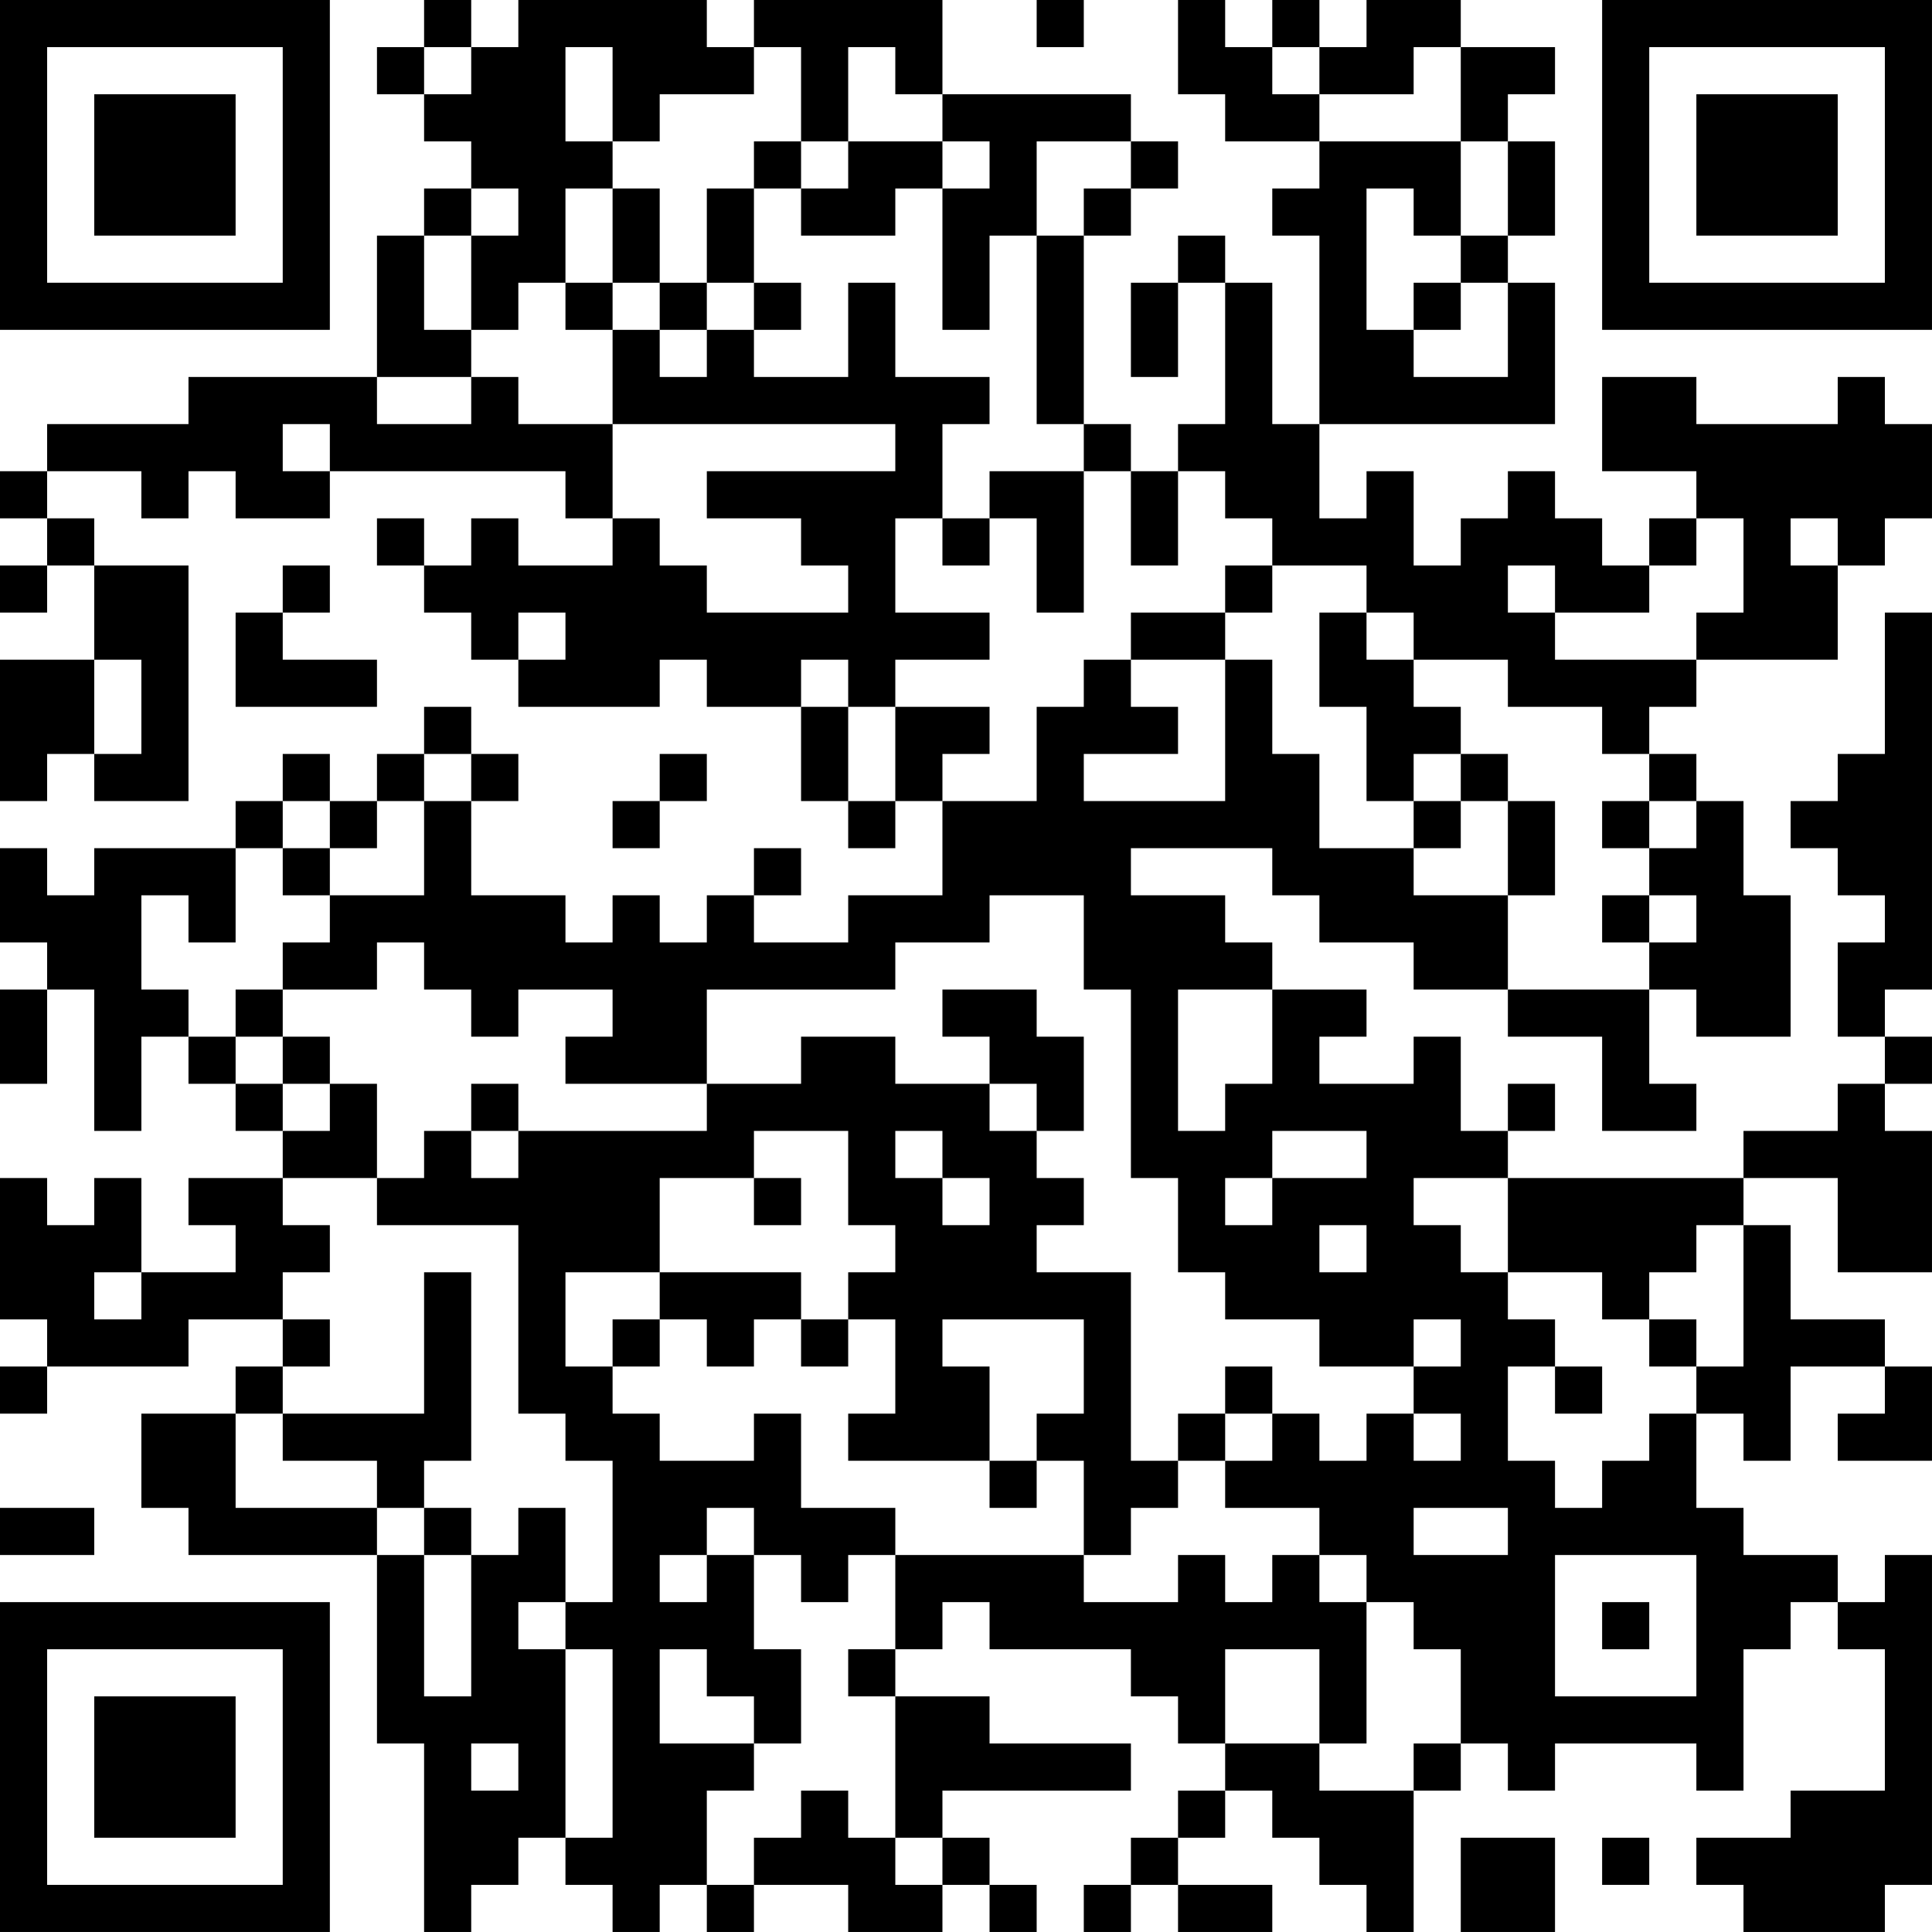 <?xml version="1.0" encoding="UTF-8"?>
<svg xmlns="http://www.w3.org/2000/svg" version="1.1" width="200" height="200" viewBox="0 0 200 200"><rect x="0" y="0" width="200" height="200" fill="#ffffff"/><g transform="scale(4.878)"><g transform="translate(0,0)"><path fill-rule="evenodd" d="M9 0L9 1L8 1L8 2L9 2L9 3L10 3L10 4L9 4L9 5L8 5L8 8L4 8L4 9L1 9L1 10L0 10L0 11L1 11L1 12L0 12L0 13L1 13L1 12L2 12L2 14L0 14L0 17L1 17L1 16L2 16L2 17L4 17L4 12L2 12L2 11L1 11L1 10L3 10L3 11L4 11L4 10L5 10L5 11L7 11L7 10L12 10L12 11L13 11L13 12L11 12L11 11L10 11L10 12L9 12L9 11L8 11L8 12L9 12L9 13L10 13L10 14L11 14L11 15L14 15L14 14L15 14L15 15L17 15L17 17L18 17L18 18L19 18L19 17L20 17L20 19L18 19L18 20L16 20L16 19L17 19L17 18L16 18L16 19L15 19L15 20L14 20L14 19L13 19L13 20L12 20L12 19L10 19L10 17L11 17L11 16L10 16L10 15L9 15L9 16L8 16L8 17L7 17L7 16L6 16L6 17L5 17L5 18L2 18L2 19L1 19L1 18L0 18L0 20L1 20L1 21L0 21L0 23L1 23L1 21L2 21L2 24L3 24L3 22L4 22L4 23L5 23L5 24L6 24L6 25L4 25L4 26L5 26L5 27L3 27L3 25L2 25L2 26L1 26L1 25L0 25L0 28L1 28L1 29L0 29L0 30L1 30L1 29L4 29L4 28L6 28L6 29L5 29L5 30L3 30L3 32L4 32L4 33L8 33L8 37L9 37L9 41L10 41L10 40L11 40L11 39L12 39L12 40L13 40L13 41L14 41L14 40L15 40L15 41L16 41L16 40L18 40L18 41L20 41L20 40L21 40L21 41L22 41L22 40L21 40L21 39L20 39L20 38L24 38L24 37L21 37L21 36L19 36L19 35L20 35L20 34L21 34L21 35L24 35L24 36L25 36L25 37L26 37L26 38L25 38L25 39L24 39L24 40L23 40L23 41L24 41L24 40L25 40L25 41L27 41L27 40L25 40L25 39L26 39L26 38L27 38L27 39L28 39L28 40L29 40L29 41L30 41L30 38L31 38L31 37L32 37L32 38L33 38L33 37L36 37L36 38L37 38L37 35L38 35L38 34L39 34L39 35L40 35L40 38L38 38L38 39L36 39L36 40L37 40L37 41L40 41L40 40L41 40L41 33L40 33L40 34L39 34L39 33L37 33L37 32L36 32L36 30L37 30L37 31L38 31L38 29L40 29L40 30L39 30L39 31L41 31L41 29L40 29L40 28L38 28L38 26L37 26L37 25L39 25L39 27L41 27L41 24L40 24L40 23L41 23L41 22L40 22L40 21L41 21L41 13L40 13L40 16L39 16L39 17L38 17L38 18L39 18L39 19L40 19L40 20L39 20L39 22L40 22L40 23L39 23L39 24L37 24L37 25L32 25L32 24L33 24L33 23L32 23L32 24L31 24L31 22L30 22L30 23L28 23L28 22L29 22L29 21L27 21L27 20L26 20L26 19L24 19L24 18L27 18L27 19L28 19L28 20L30 20L30 21L32 21L32 22L34 22L34 24L36 24L36 23L35 23L35 21L36 21L36 22L38 22L38 19L37 19L37 17L36 17L36 16L35 16L35 15L36 15L36 14L39 14L39 12L40 12L40 11L41 11L41 9L40 9L40 8L39 8L39 9L36 9L36 8L34 8L34 10L36 10L36 11L35 11L35 12L34 12L34 11L33 11L33 10L32 10L32 11L31 11L31 12L30 12L30 10L29 10L29 11L28 11L28 9L33 9L33 6L32 6L32 5L33 5L33 3L32 3L32 2L33 2L33 1L31 1L31 0L29 0L29 1L28 1L28 0L27 0L27 1L26 1L26 0L25 0L25 2L26 2L26 3L28 3L28 4L27 4L27 5L28 5L28 9L27 9L27 6L26 6L26 5L25 5L25 6L24 6L24 8L25 8L25 6L26 6L26 9L25 9L25 10L24 10L24 9L23 9L23 5L24 5L24 4L25 4L25 3L24 3L24 2L20 2L20 0L16 0L16 1L15 1L15 0L11 0L11 1L10 1L10 0ZM22 0L22 1L23 1L23 0ZM9 1L9 2L10 2L10 1ZM12 1L12 3L13 3L13 4L12 4L12 6L11 6L11 7L10 7L10 5L11 5L11 4L10 4L10 5L9 5L9 7L10 7L10 8L8 8L8 9L10 9L10 8L11 8L11 9L13 9L13 11L14 11L14 12L15 12L15 13L18 13L18 12L17 12L17 11L15 11L15 10L19 10L19 9L13 9L13 7L14 7L14 8L15 8L15 7L16 7L16 8L18 8L18 6L19 6L19 8L21 8L21 9L20 9L20 11L19 11L19 13L21 13L21 14L19 14L19 15L18 15L18 14L17 14L17 15L18 15L18 17L19 17L19 15L21 15L21 16L20 16L20 17L22 17L22 15L23 15L23 14L24 14L24 15L25 15L25 16L23 16L23 17L26 17L26 14L27 14L27 16L28 16L28 18L30 18L30 19L32 19L32 21L35 21L35 20L36 20L36 19L35 19L35 18L36 18L36 17L35 17L35 16L34 16L34 15L32 15L32 14L30 14L30 13L29 13L29 12L27 12L27 11L26 11L26 10L25 10L25 12L24 12L24 10L23 10L23 9L22 9L22 5L23 5L23 4L24 4L24 3L22 3L22 5L21 5L21 7L20 7L20 4L21 4L21 3L20 3L20 2L19 2L19 1L18 1L18 3L17 3L17 1L16 1L16 2L14 2L14 3L13 3L13 1ZM27 1L27 2L28 2L28 3L31 3L31 5L30 5L30 4L29 4L29 7L30 7L30 8L32 8L32 6L31 6L31 5L32 5L32 3L31 3L31 1L30 1L30 2L28 2L28 1ZM16 3L16 4L15 4L15 6L14 6L14 4L13 4L13 6L12 6L12 7L13 7L13 6L14 6L14 7L15 7L15 6L16 6L16 7L17 7L17 6L16 6L16 4L17 4L17 5L19 5L19 4L20 4L20 3L18 3L18 4L17 4L17 3ZM30 6L30 7L31 7L31 6ZM6 9L6 10L7 10L7 9ZM21 10L21 11L20 11L20 12L21 12L21 11L22 11L22 13L23 13L23 10ZM36 11L36 12L35 12L35 13L33 13L33 12L32 12L32 13L33 13L33 14L36 14L36 13L37 13L37 11ZM38 11L38 12L39 12L39 11ZM6 12L6 13L5 13L5 15L8 15L8 14L6 14L6 13L7 13L7 12ZM26 12L26 13L24 13L24 14L26 14L26 13L27 13L27 12ZM11 13L11 14L12 14L12 13ZM28 13L28 15L29 15L29 17L30 17L30 18L31 18L31 17L32 17L32 19L33 19L33 17L32 17L32 16L31 16L31 15L30 15L30 14L29 14L29 13ZM2 14L2 16L3 16L3 14ZM9 16L9 17L8 17L8 18L7 18L7 17L6 17L6 18L5 18L5 20L4 20L4 19L3 19L3 21L4 21L4 22L5 22L5 23L6 23L6 24L7 24L7 23L8 23L8 25L6 25L6 26L7 26L7 27L6 27L6 28L7 28L7 29L6 29L6 30L5 30L5 32L8 32L8 33L9 33L9 36L10 36L10 33L11 33L11 32L12 32L12 34L11 34L11 35L12 35L12 39L13 39L13 35L12 35L12 34L13 34L13 31L12 31L12 30L11 30L11 26L8 26L8 25L9 25L9 24L10 24L10 25L11 25L11 24L15 24L15 23L17 23L17 22L19 22L19 23L21 23L21 24L22 24L22 25L23 25L23 26L22 26L22 27L24 27L24 31L25 31L25 32L24 32L24 33L23 33L23 31L22 31L22 30L23 30L23 28L20 28L20 29L21 29L21 31L18 31L18 30L19 30L19 28L18 28L18 27L19 27L19 26L18 26L18 24L16 24L16 25L14 25L14 27L12 27L12 29L13 29L13 30L14 30L14 31L16 31L16 30L17 30L17 32L19 32L19 33L18 33L18 34L17 34L17 33L16 33L16 32L15 32L15 33L14 33L14 34L15 34L15 33L16 33L16 35L17 35L17 37L16 37L16 36L15 36L15 35L14 35L14 37L16 37L16 38L15 38L15 40L16 40L16 39L17 39L17 38L18 38L18 39L19 39L19 40L20 40L20 39L19 39L19 36L18 36L18 35L19 35L19 33L23 33L23 34L25 34L25 33L26 33L26 34L27 34L27 33L28 33L28 34L29 34L29 37L28 37L28 35L26 35L26 37L28 37L28 38L30 38L30 37L31 37L31 35L30 35L30 34L29 34L29 33L28 33L28 32L26 32L26 31L27 31L27 30L28 30L28 31L29 31L29 30L30 30L30 31L31 31L31 30L30 30L30 29L31 29L31 28L30 28L30 29L28 29L28 28L26 28L26 27L25 27L25 25L24 25L24 21L23 21L23 19L21 19L21 20L19 20L19 21L15 21L15 23L12 23L12 22L13 22L13 21L11 21L11 22L10 22L10 21L9 21L9 20L8 20L8 21L6 21L6 20L7 20L7 19L9 19L9 17L10 17L10 16ZM14 16L14 17L13 17L13 18L14 18L14 17L15 17L15 16ZM30 16L30 17L31 17L31 16ZM34 17L34 18L35 18L35 17ZM6 18L6 19L7 19L7 18ZM34 19L34 20L35 20L35 19ZM5 21L5 22L6 22L6 23L7 23L7 22L6 22L6 21ZM20 21L20 22L21 22L21 23L22 23L22 24L23 24L23 22L22 22L22 21ZM25 21L25 24L26 24L26 23L27 23L27 21ZM10 23L10 24L11 24L11 23ZM19 24L19 25L20 25L20 26L21 26L21 25L20 25L20 24ZM27 24L27 25L26 25L26 26L27 26L27 25L29 25L29 24ZM16 25L16 26L17 26L17 25ZM30 25L30 26L31 26L31 27L32 27L32 28L33 28L33 29L32 29L32 31L33 31L33 32L34 32L34 31L35 31L35 30L36 30L36 29L37 29L37 26L36 26L36 27L35 27L35 28L34 28L34 27L32 27L32 25ZM28 26L28 27L29 27L29 26ZM2 27L2 28L3 28L3 27ZM9 27L9 30L6 30L6 31L8 31L8 32L9 32L9 33L10 33L10 32L9 32L9 31L10 31L10 27ZM14 27L14 28L13 28L13 29L14 29L14 28L15 28L15 29L16 29L16 28L17 28L17 29L18 29L18 28L17 28L17 27ZM35 28L35 29L36 29L36 28ZM26 29L26 30L25 30L25 31L26 31L26 30L27 30L27 29ZM33 29L33 30L34 30L34 29ZM21 31L21 32L22 32L22 31ZM0 32L0 33L2 33L2 32ZM30 32L30 33L32 33L32 32ZM33 33L33 36L36 36L36 33ZM34 34L34 35L35 35L35 34ZM10 37L10 38L11 38L11 37ZM31 39L31 41L33 41L33 39ZM34 39L34 40L35 40L35 39ZM0 0L0 7L7 7L7 0ZM1 1L1 6L6 6L6 1ZM2 2L2 5L5 5L5 2ZM34 0L34 7L41 7L41 0ZM35 1L35 6L40 6L40 1ZM36 2L36 5L39 5L39 2ZM0 34L0 41L7 41L7 34ZM1 35L1 40L6 40L6 35ZM2 36L2 39L5 39L5 36Z" fill="#000000"/></g></g></svg>
